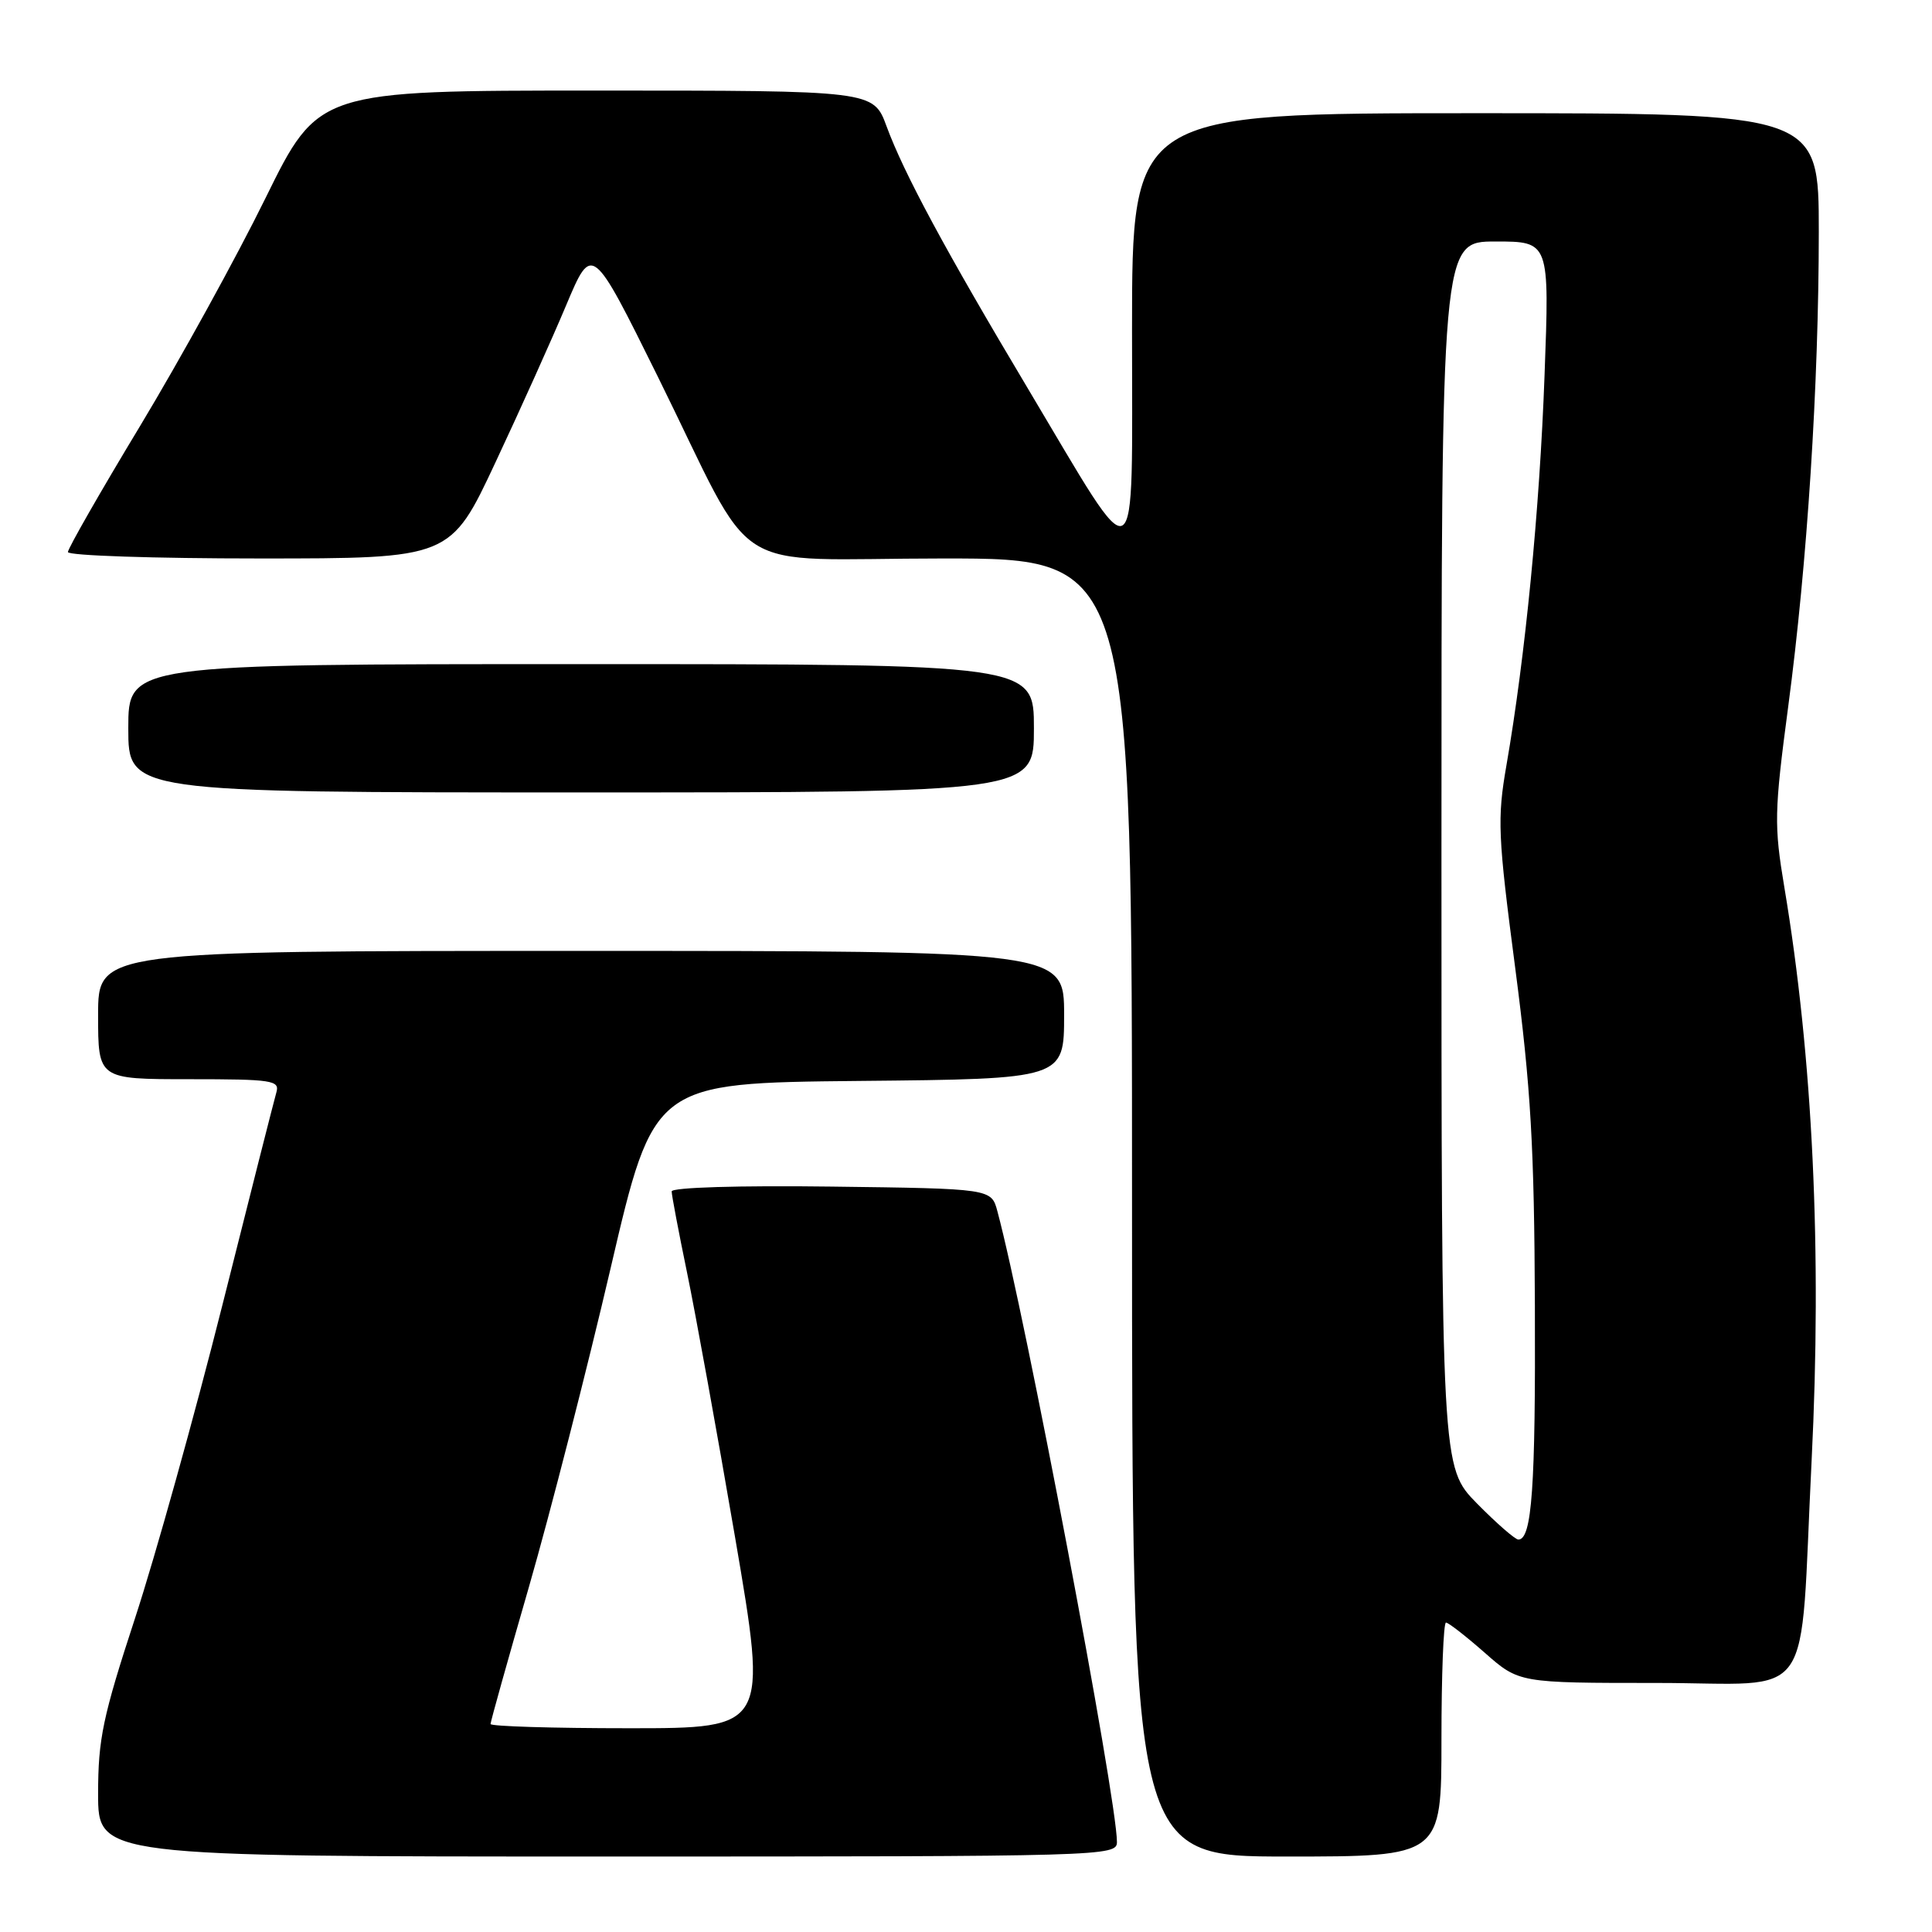 <?xml version="1.0" encoding="UTF-8" standalone="no"?>
<!DOCTYPE svg PUBLIC "-//W3C//DTD SVG 1.1//EN" "http://www.w3.org/Graphics/SVG/1.1/DTD/svg11.dtd" >
<svg xmlns="http://www.w3.org/2000/svg" xmlns:xlink="http://www.w3.org/1999/xlink" version="1.1" viewBox="0 0 256 256">
 <g >
 <path fill="currentColor"
d=" M 148.00 244.07 C 148.00 238.36 135.83 174.12 132.16 160.50 C 131.36 157.50 131.36 157.50 110.18 157.23 C 97.93 157.07 89.00 157.34 89.00 157.87 C 89.00 158.37 89.92 163.22 91.04 168.64 C 92.16 174.06 95.03 189.86 97.41 203.75 C 101.73 229.00 101.73 229.00 83.36 229.00 C 73.26 229.00 65.00 228.75 65.00 228.44 C 65.00 228.13 67.30 219.91 70.11 210.19 C 72.91 200.46 77.78 181.47 80.92 168.00 C 86.63 143.50 86.63 143.50 113.82 143.23 C 141.00 142.97 141.00 142.97 141.00 134.48 C 141.00 126.00 141.00 126.00 77.00 126.00 C 13.00 126.00 13.00 126.00 13.00 134.50 C 13.00 143.00 13.00 143.00 25.07 143.00 C 36.09 143.00 37.09 143.15 36.62 144.75 C 36.34 145.71 33.11 158.43 29.45 173.00 C 25.78 187.57 20.58 206.22 17.89 214.43 C 13.62 227.46 13.00 230.43 13.00 237.68 C 13.00 246.00 13.00 246.00 80.50 246.00 C 146.57 246.00 148.00 245.96 148.00 244.07 Z  M 191.00 230.50 C 191.00 221.97 191.27 215.00 191.60 215.00 C 191.92 215.00 194.24 216.80 196.74 219.00 C 201.28 223.00 201.28 223.00 219.53 223.00 C 240.86 223.00 238.40 226.53 240.05 193.50 C 241.43 165.82 240.21 140.09 236.44 117.60 C 235.06 109.34 235.09 107.62 236.95 93.60 C 239.48 74.57 240.99 51.04 241.00 30.75 C 241.00 15.00 241.00 15.00 195.50 15.00 C 150.00 15.00 150.00 15.00 150.00 43.75 C 149.99 77.30 151.20 76.62 136.21 51.50 C 125.25 33.14 119.78 22.99 117.48 16.75 C 115.73 12.00 115.73 12.00 78.96 12.00 C 42.19 12.00 42.19 12.00 35.18 26.25 C 31.33 34.09 23.86 47.65 18.59 56.40 C 13.31 65.14 9.00 72.68 9.00 73.15 C 9.00 73.62 20.41 74.00 34.35 74.00 C 59.69 74.00 59.69 74.00 65.66 61.25 C 68.95 54.24 73.17 44.86 75.04 40.40 C 78.45 32.31 78.45 32.31 87.16 49.90 C 100.61 77.10 95.74 74.00 124.99 74.00 C 150.00 74.00 150.00 74.00 150.00 160.00 C 150.00 246.00 150.00 246.00 170.50 246.00 C 191.00 246.00 191.00 246.00 191.00 230.50 Z  M 137.00 96.50 C 137.00 88.00 137.00 88.00 77.00 88.00 C 17.00 88.00 17.00 88.00 17.00 96.50 C 17.00 105.00 17.00 105.00 77.00 105.00 C 137.00 105.00 137.00 105.00 137.00 96.50 Z  M 195.71 199.22 C 191.00 194.43 191.00 194.43 191.00 113.22 C 191.00 32.00 191.00 32.00 198.16 32.00 C 205.32 32.00 205.32 32.00 204.66 49.75 C 204.01 67.58 202.10 87.07 199.61 101.41 C 198.38 108.50 198.47 110.69 200.78 128.31 C 202.85 144.16 203.30 151.95 203.38 173.00 C 203.48 197.06 202.99 204.00 201.19 204.00 C 200.77 204.00 198.30 201.85 195.71 199.22 Z "/>
</g>
</svg>